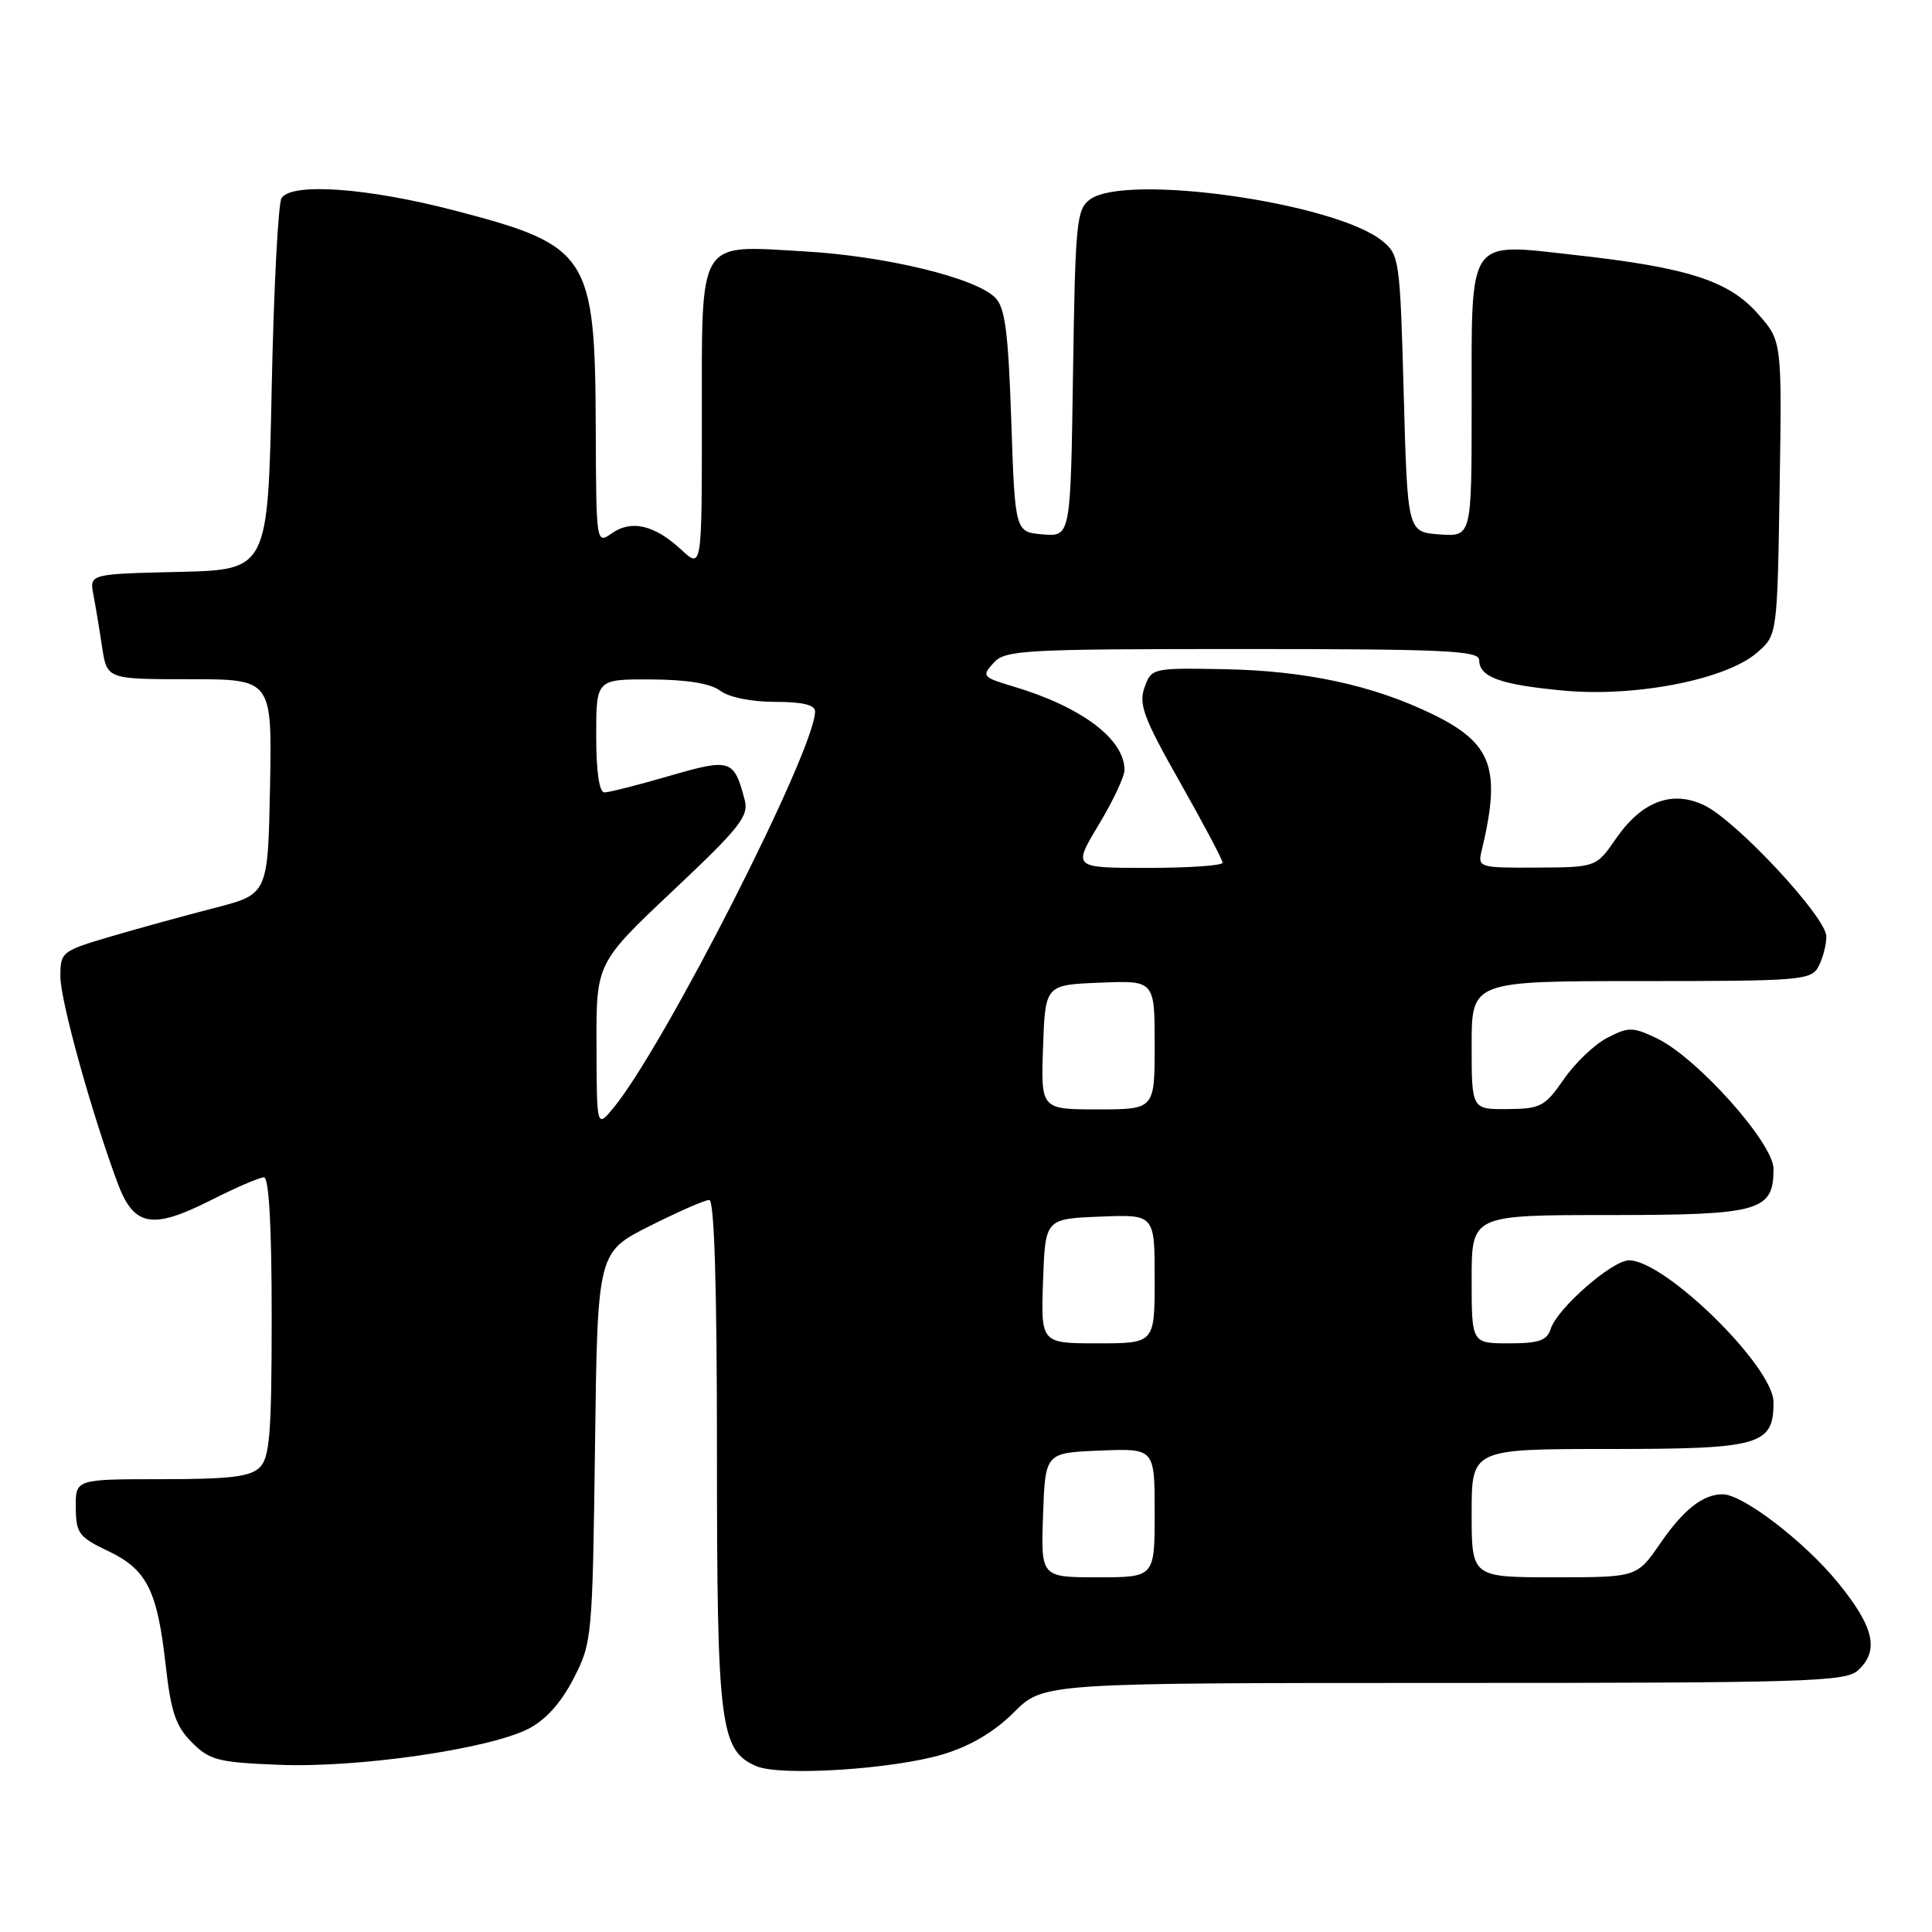<?xml version="1.0" encoding="UTF-8" standalone="no"?>
<!DOCTYPE svg PUBLIC "-//W3C//DTD SVG 1.1//EN" "http://www.w3.org/Graphics/SVG/1.1/DTD/svg11.dtd" >
<svg xmlns="http://www.w3.org/2000/svg" xmlns:xlink="http://www.w3.org/1999/xlink" version="1.1" viewBox="0 0 256 256">
 <g >
 <path fill="currentColor"
d=" M 124.97 232.45 C 128.61 231.35 131.75 229.48 134.34 226.90 C 138.24 223.00 138.24 223.00 191.29 223.00 C 239.25 223.00 244.52 222.84 246.17 221.35 C 249.05 218.74 248.35 215.61 243.55 209.72 C 239.12 204.28 230.93 198.00 228.26 198.00 C 225.65 198.00 223.08 200.02 219.99 204.51 C 216.90 209.00 216.90 209.00 205.95 209.00 C 195.00 209.00 195.00 209.00 195.00 200.50 C 195.00 192.00 195.00 192.00 213.17 192.00 C 233.27 192.00 235.00 191.51 235.00 185.80 C 235.00 181.10 220.64 167.00 215.85 167.00 C 213.63 167.00 206.33 173.38 205.48 176.08 C 204.98 177.63 203.92 178.00 199.93 178.00 C 195.00 178.00 195.00 178.00 195.00 169.50 C 195.00 161.00 195.00 161.00 213.17 161.00 C 233.22 161.00 235.00 160.50 235.00 154.88 C 235.00 151.46 224.83 140.10 219.51 137.57 C 216.33 136.06 215.79 136.06 212.98 137.51 C 211.29 138.38 208.69 140.86 207.21 143.01 C 204.71 146.62 204.13 146.93 199.75 146.96 C 195.00 147.00 195.00 147.00 195.00 138.50 C 195.00 130.00 195.00 130.00 217.46 130.00 C 238.65 130.00 239.99 129.89 240.96 128.07 C 241.53 127.00 242.00 125.21 242.00 124.08 C 242.00 121.55 230.14 108.80 225.85 106.72 C 221.58 104.66 217.56 106.16 214.14 111.10 C 211.50 114.92 211.50 114.92 203.64 114.96 C 195.99 115.00 195.80 114.94 196.32 112.75 C 198.95 101.82 197.74 98.48 189.77 94.61 C 181.90 90.79 172.97 88.87 162.22 88.67 C 152.68 88.50 152.57 88.53 151.65 91.10 C 150.86 93.32 151.55 95.17 156.36 103.66 C 159.46 109.14 162.00 113.94 162.00 114.31 C 162.00 114.69 157.53 115.00 152.07 115.00 C 142.15 115.00 142.15 115.00 145.57 109.31 C 147.46 106.18 149.00 102.90 149.00 102.03 C 149.00 97.93 143.32 93.66 134.24 90.95 C 130.19 89.74 130.06 89.59 131.65 87.84 C 133.19 86.13 135.50 86.00 164.65 86.00 C 191.52 86.00 196.00 86.21 196.00 87.46 C 196.00 89.72 198.80 90.73 207.20 91.51 C 216.71 92.39 228.65 90.06 232.78 86.51 C 235.50 84.18 235.50 84.18 235.81 64.69 C 236.12 45.20 236.12 45.20 232.96 41.61 C 229.09 37.20 223.69 35.46 208.72 33.79 C 194.30 32.19 195.00 31.17 195.00 53.75 C 195.00 71.11 195.00 71.11 190.75 70.81 C 186.50 70.50 186.50 70.50 186.00 52.16 C 185.51 34.36 185.43 33.76 183.13 31.90 C 176.89 26.86 149.21 22.93 144.44 26.42 C 142.64 27.73 142.48 29.41 142.18 49.47 C 141.86 71.11 141.86 71.11 138.18 70.81 C 134.50 70.50 134.50 70.50 134.00 55.78 C 133.60 43.94 133.18 40.74 131.86 39.43 C 129.22 36.79 117.28 33.91 106.45 33.30 C 92.30 32.50 93.00 31.34 93.00 55.76 C 93.00 75.37 93.00 75.37 90.25 72.82 C 86.73 69.56 83.67 68.84 81.06 70.67 C 79.01 72.11 79.00 72.07 78.94 56.81 C 78.86 33.78 78.06 32.54 60.34 27.92 C 48.75 24.89 38.66 24.16 37.31 26.25 C 36.86 26.94 36.27 38.30 36.00 51.50 C 35.50 75.50 35.50 75.50 23.68 75.78 C 11.86 76.06 11.86 76.06 12.37 78.78 C 12.66 80.28 13.18 83.41 13.53 85.75 C 14.18 90.00 14.18 90.00 25.12 90.00 C 36.05 90.00 36.05 90.00 35.78 104.24 C 35.50 118.48 35.50 118.48 28.50 120.29 C 24.65 121.28 18.46 122.98 14.75 124.07 C 8.16 126.01 8.00 126.13 8.00 129.41 C 8.00 132.58 12.14 147.50 15.58 156.75 C 17.73 162.52 20.13 162.97 27.85 159.08 C 31.20 157.38 34.41 156.00 34.97 156.00 C 35.64 156.00 36.00 162.47 36.00 174.43 C 36.00 189.85 35.74 193.11 34.43 194.43 C 33.18 195.67 30.48 196.00 21.43 196.00 C 10.00 196.00 10.00 196.00 10.04 199.75 C 10.07 203.16 10.45 203.68 14.29 205.50 C 19.45 207.95 20.84 210.69 21.95 220.62 C 22.65 226.87 23.29 228.74 25.43 230.88 C 27.79 233.25 28.91 233.53 37.07 233.85 C 47.48 234.26 64.72 231.76 69.99 229.09 C 72.30 227.91 74.32 225.67 75.99 222.44 C 78.45 217.66 78.51 217.03 78.84 191.75 C 79.17 165.94 79.17 165.94 86.06 162.47 C 89.85 160.56 93.41 159.00 93.98 159.00 C 94.65 159.00 95.00 170.30 95.00 192.53 C 95.00 228.67 95.41 231.95 100.21 234.02 C 103.39 235.40 118.37 234.44 124.97 232.45 Z  M 138.21 200.75 C 138.50 192.50 138.50 192.50 145.75 192.21 C 153.00 191.91 153.00 191.91 153.00 200.46 C 153.00 209.00 153.00 209.00 145.46 209.00 C 137.92 209.00 137.92 209.00 138.21 200.75 Z  M 138.21 169.75 C 138.50 161.50 138.50 161.50 145.75 161.21 C 153.00 160.91 153.00 160.91 153.00 169.46 C 153.00 178.00 153.00 178.00 145.46 178.00 C 137.92 178.00 137.92 178.00 138.21 169.75 Z  M 79.04 138.56 C 79.00 127.62 79.00 127.62 89.16 118.03 C 98.07 109.64 99.25 108.14 98.67 105.97 C 97.25 100.59 96.81 100.46 88.67 102.82 C 84.55 104.02 80.68 105.00 80.09 105.00 C 79.40 105.00 79.00 102.23 79.00 97.50 C 79.00 90.00 79.00 90.00 86.25 90.03 C 91.03 90.05 94.16 90.56 95.44 91.53 C 96.58 92.39 99.57 93.00 102.69 93.00 C 106.32 93.00 108.00 93.40 108.00 94.27 C 108.00 99.36 88.13 138.43 81.32 146.76 C 79.07 149.50 79.07 149.50 79.04 138.56 Z  M 138.21 138.75 C 138.50 130.50 138.50 130.50 145.75 130.21 C 153.00 129.91 153.00 129.91 153.00 138.46 C 153.00 147.00 153.00 147.00 145.46 147.00 C 137.92 147.00 137.92 147.00 138.21 138.75 Z "/>
</g>
</svg>